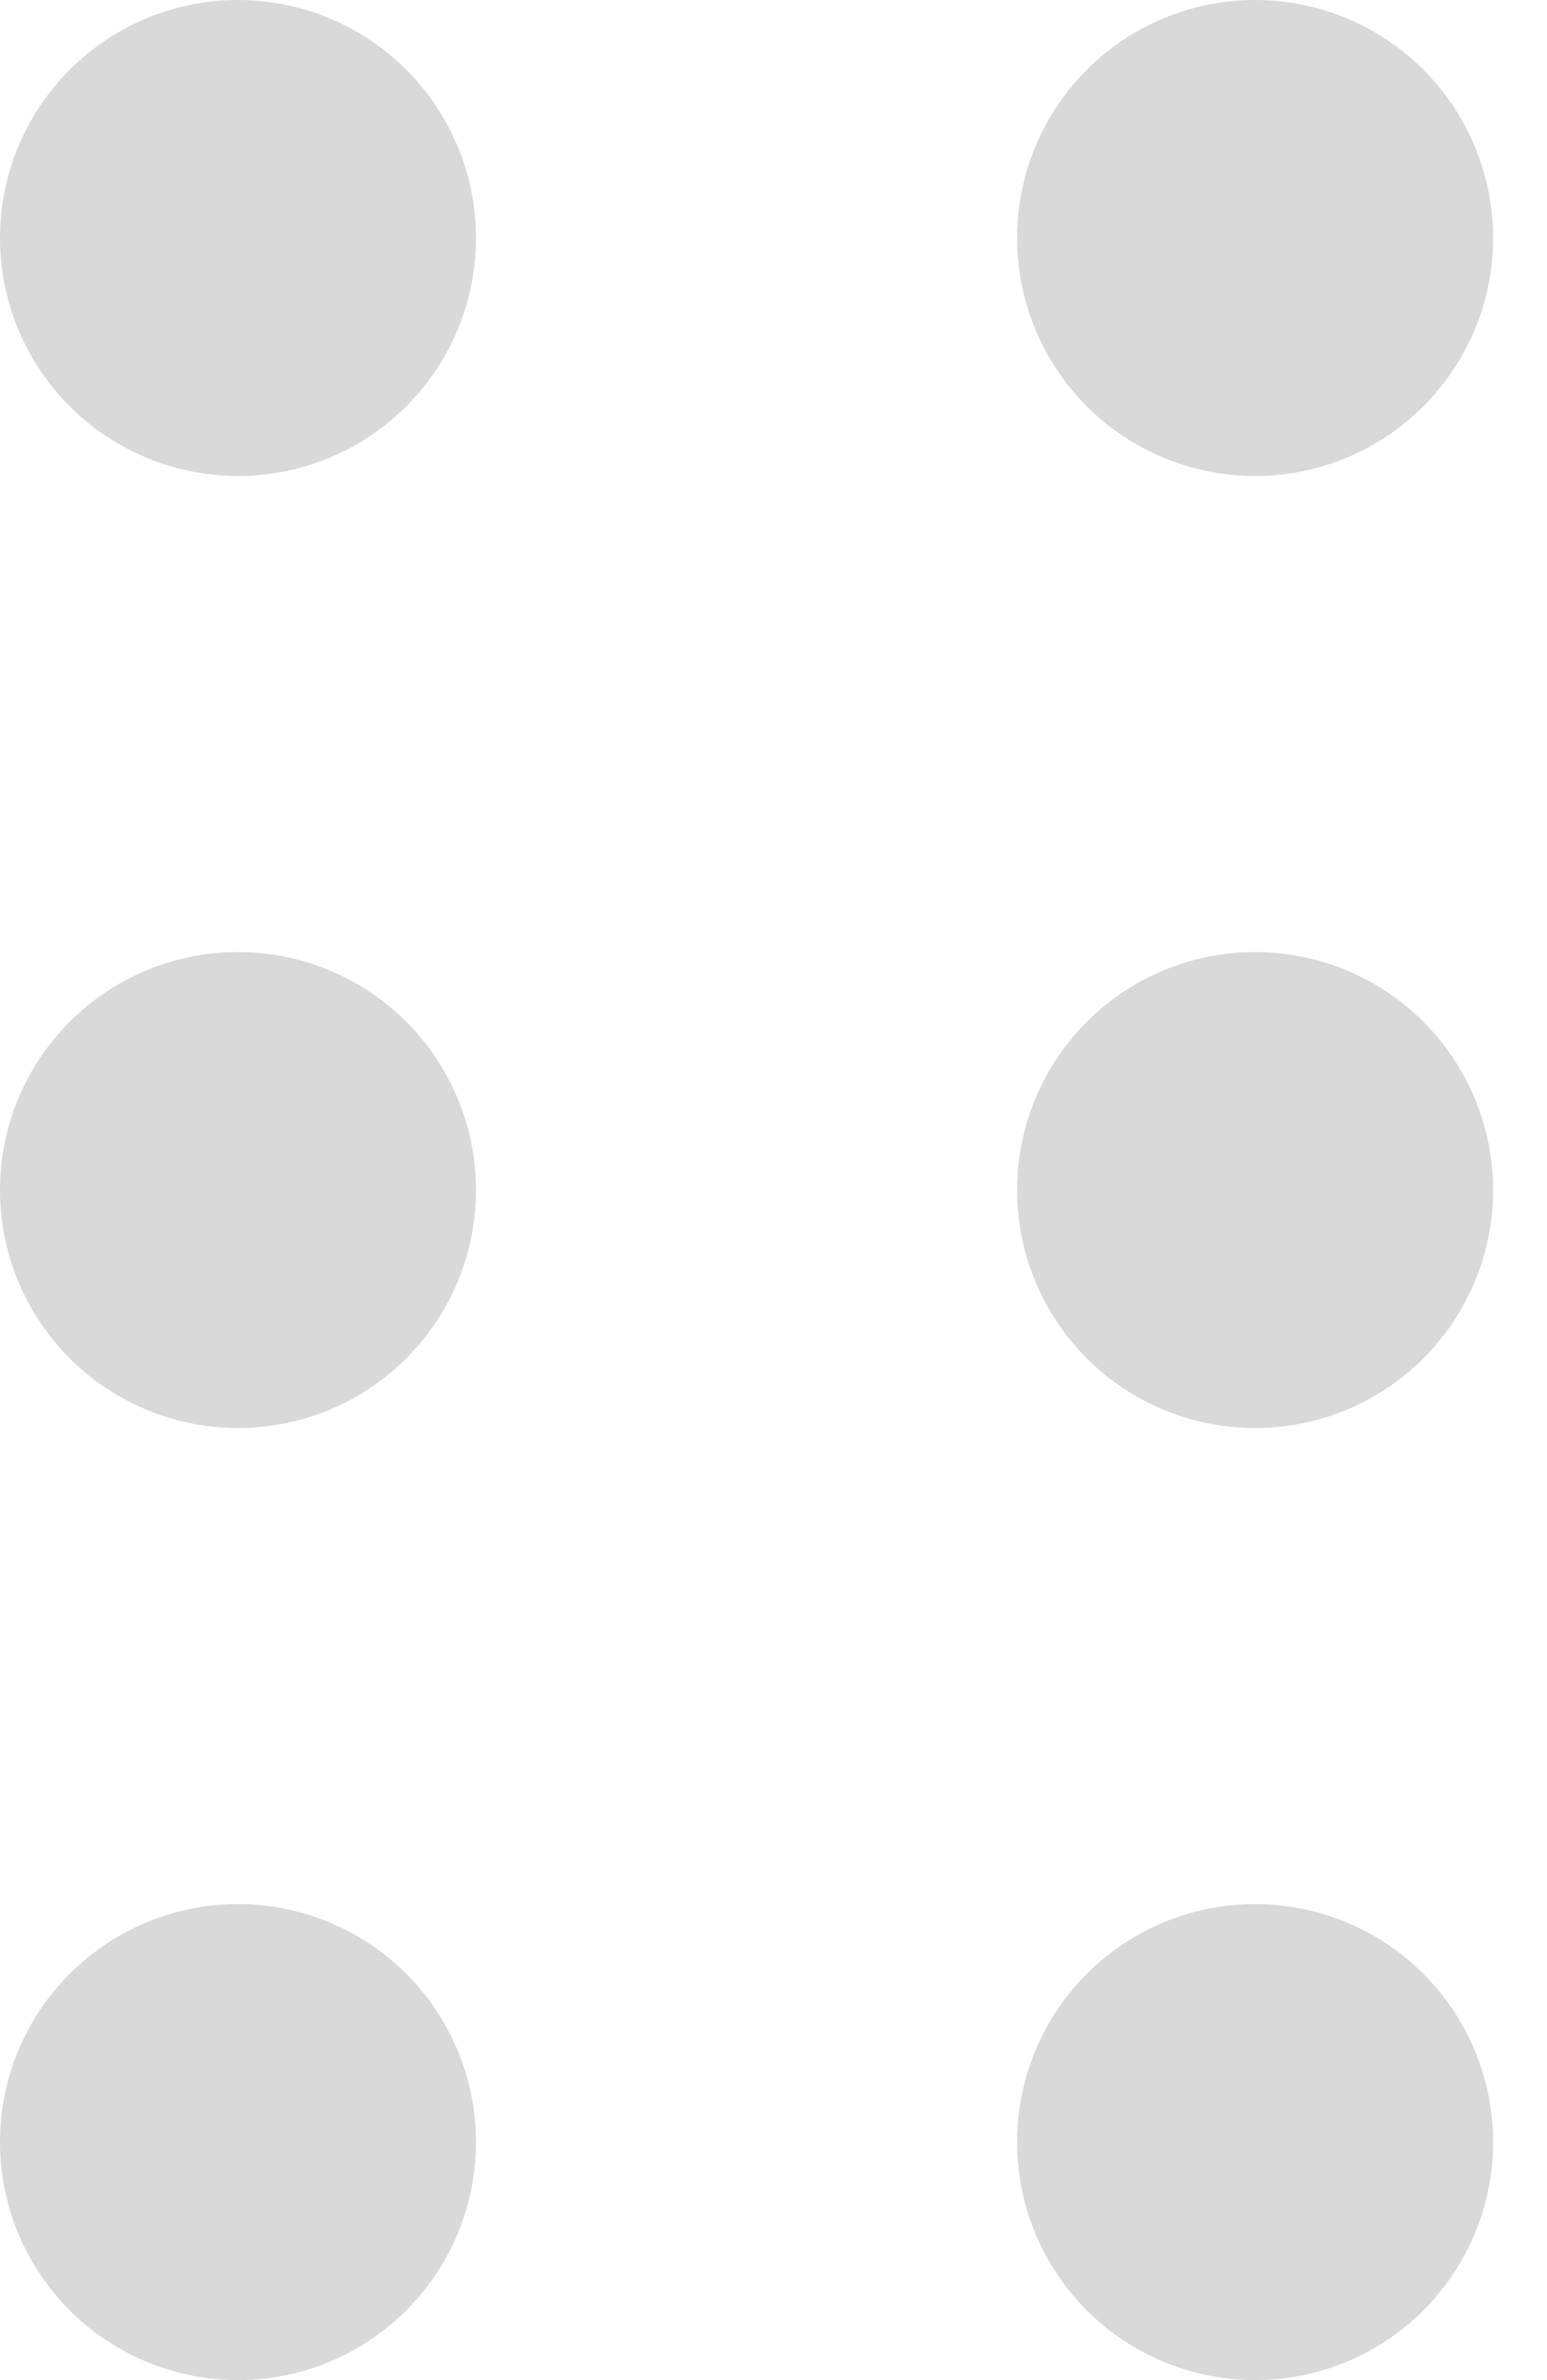 <svg width="13" height="20" viewBox="0 0 13 20" fill="none" xmlns="http://www.w3.org/2000/svg">
<circle cx="2" cy="2" r="2" transform="matrix(-1 0 0 1 12.547 0)" fill="#D9D9D9"/>
<circle cx="2" cy="2" r="2" transform="matrix(-1 0 0 1 12.547 8)" fill="#D9D9D9"/>
<circle cx="2" cy="2" r="2" transform="matrix(-1 0 0 1 12.547 16)" fill="#D9D9D9"/>
<circle cx="2" cy="2" r="2" transform="matrix(-1 0 0 1 4 0)" fill="#D9D9D9"/>
<circle cx="2" cy="2" r="2" transform="matrix(-1 0 0 1 4 8)" fill="#D9D9D9"/>
<circle cx="2" cy="2" r="2" transform="matrix(-1 0 0 1 4 16)" fill="#D9D9D9"/>
</svg>
